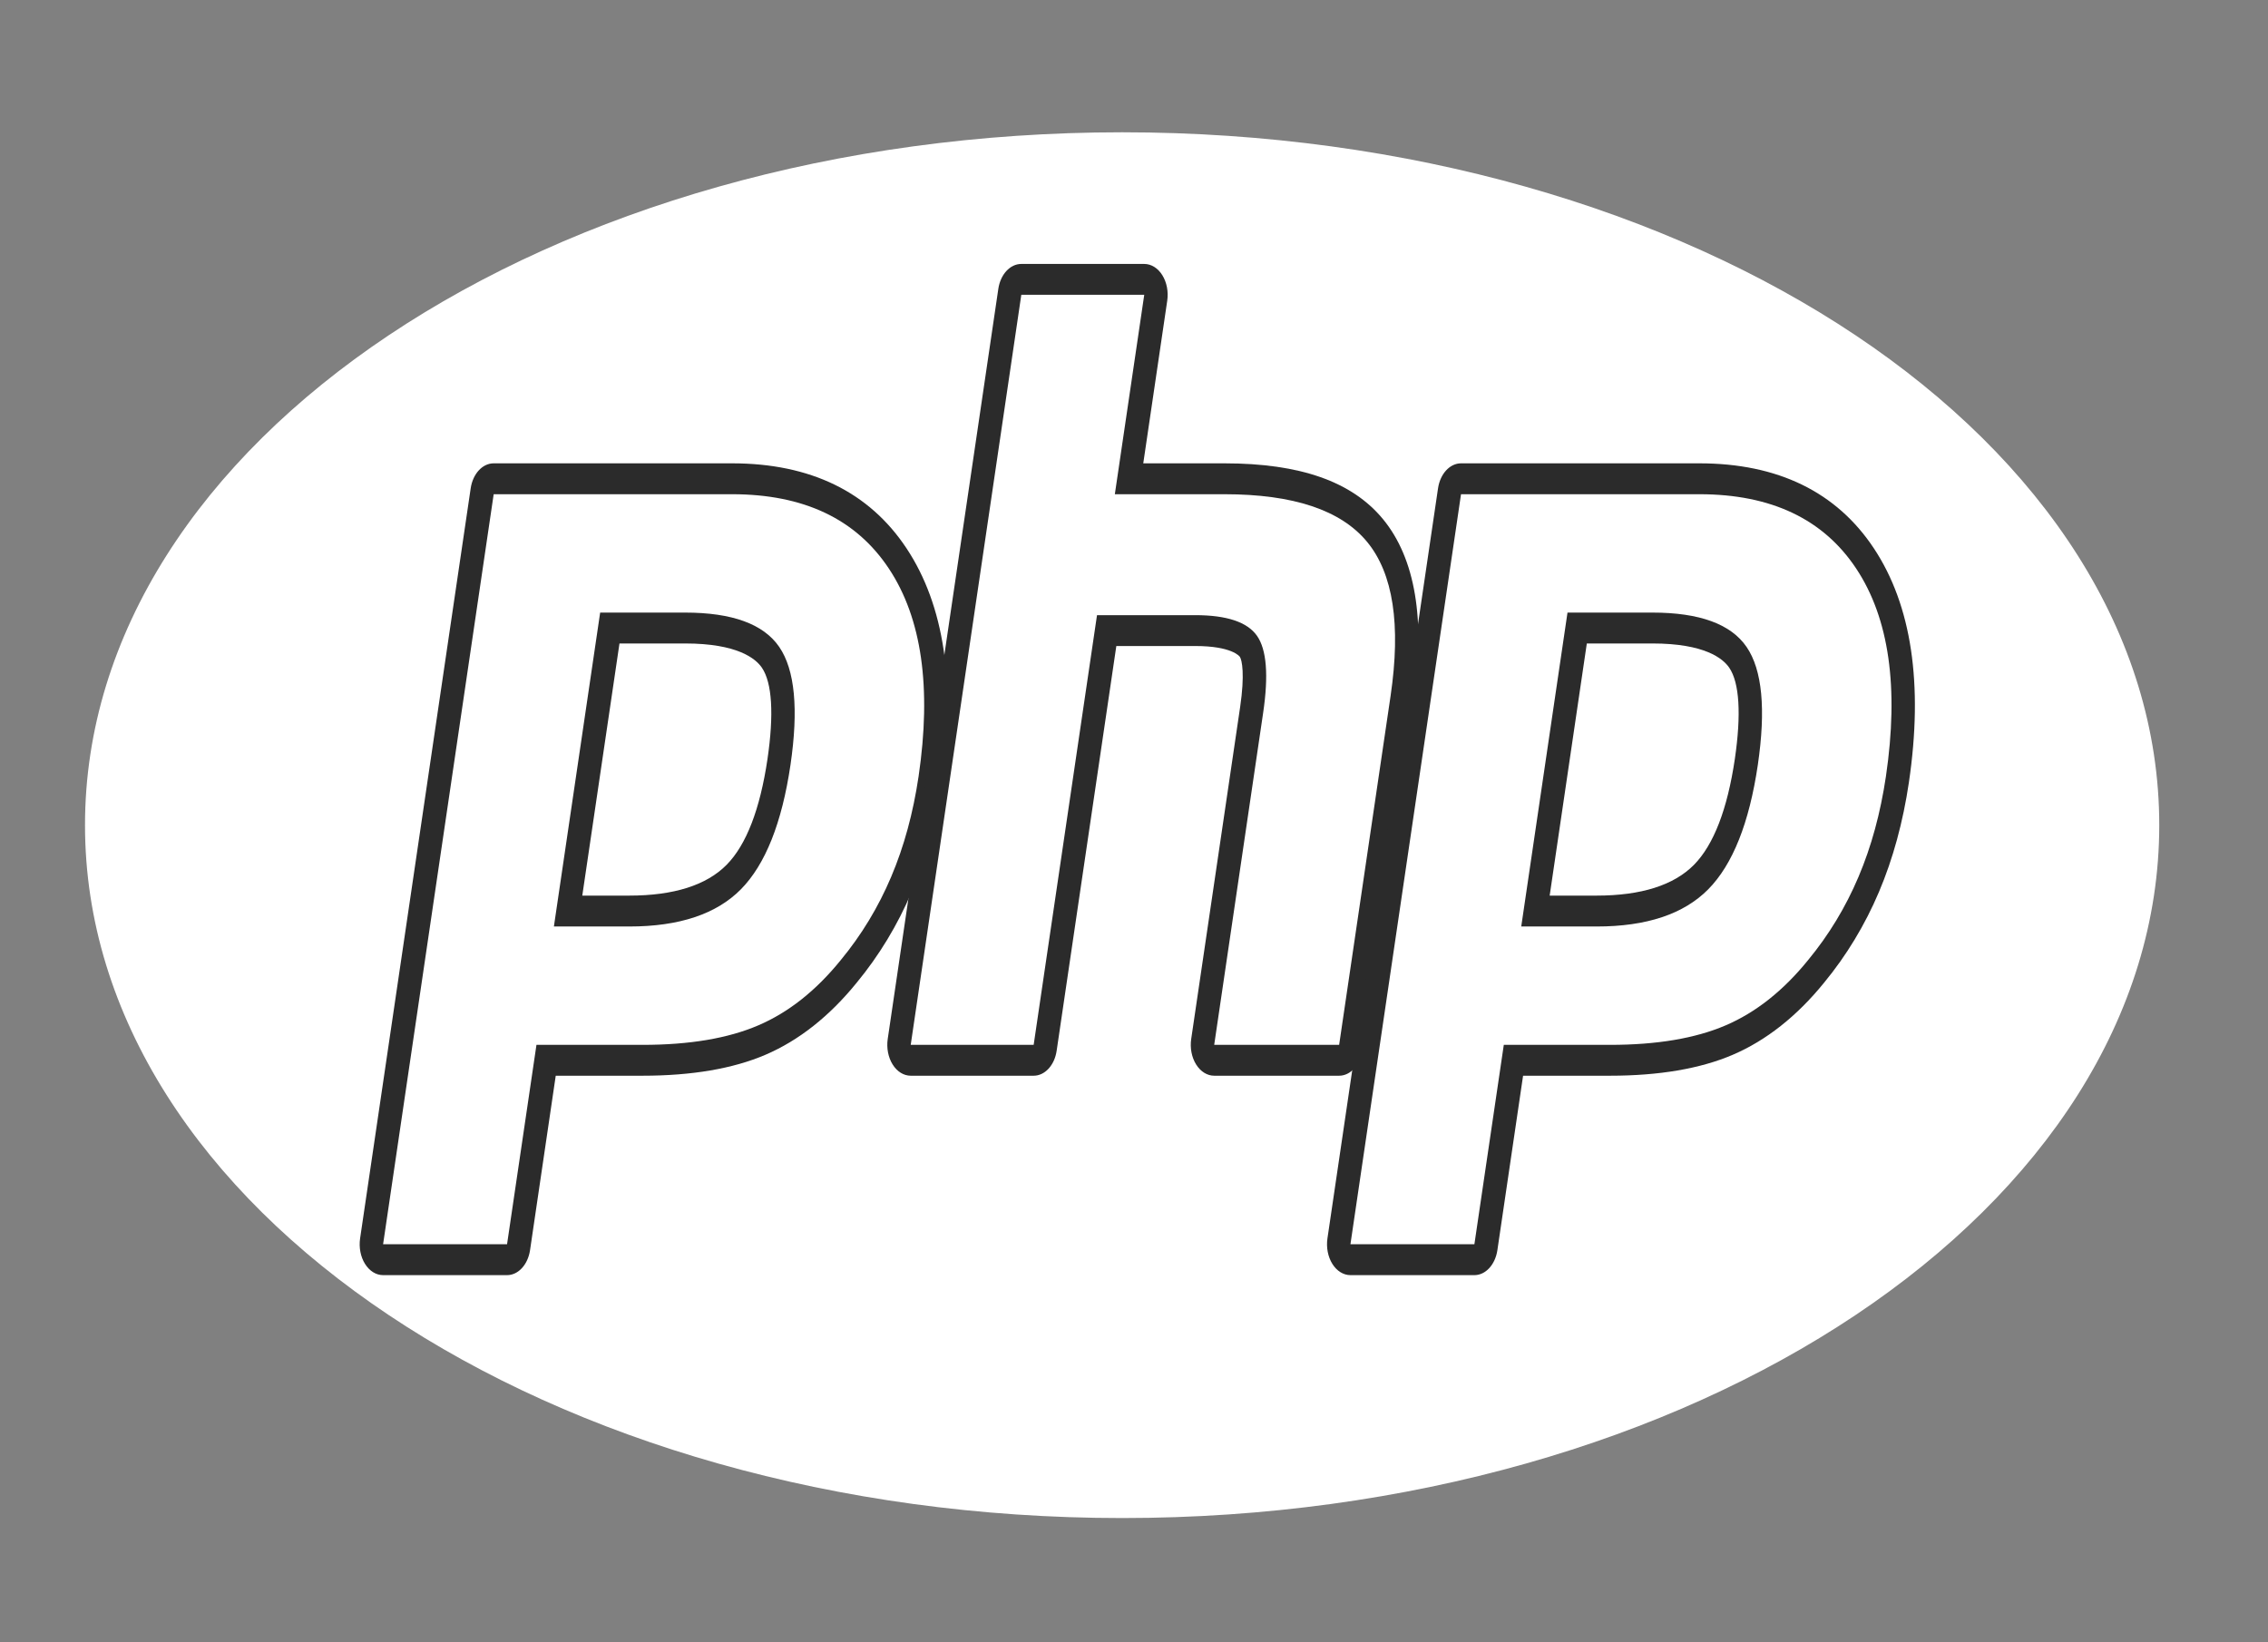 <svg width="58" height="42" viewBox="0 0 58 42" fill="none" xmlns="http://www.w3.org/2000/svg">
<rect x="0" y="0" width="58" height="42" fill="#808080" stroke="none"/>
<path d="M28.697 38.822C43.344 38.822 55.219 30.888 55.219 21.102C55.219 11.316 43.344 3.383 28.697 3.383C14.049 3.383 2.174 11.316 2.174 21.102C2.174 30.888 14.049 38.822 28.697 38.822Z" fill="white"/>
<path d="M16.093 23.299C17.297 23.299 18.196 23.006 18.765 22.429C19.328 21.858 19.717 20.868 19.92 19.487C20.11 18.197 20.038 17.296 19.705 16.809C19.365 16.313 18.63 16.061 17.52 16.061H15.595L14.528 23.299H16.093ZM9.797 32.215C9.708 32.215 9.623 32.162 9.566 32.071C9.509 31.98 9.486 31.861 9.503 31.745L12.331 12.564C12.358 12.378 12.482 12.244 12.625 12.244H18.72C20.636 12.244 22.061 12.93 22.957 14.282C23.858 15.642 24.137 17.543 23.784 19.931C23.641 20.904 23.394 21.808 23.052 22.617C22.708 23.427 22.255 24.176 21.703 24.845C21.042 25.66 20.295 26.251 19.483 26.598C18.684 26.942 17.658 27.116 16.433 27.116H13.965L13.261 31.896C13.233 32.081 13.11 32.215 12.967 32.215H9.797Z" fill="white"/>
<path d="M15.842 16.456H17.52C18.86 16.456 19.325 16.843 19.483 17.074C19.746 17.458 19.795 18.266 19.627 19.412C19.437 20.695 19.086 21.605 18.582 22.116C18.067 22.639 17.229 22.904 16.093 22.904H14.891L15.842 16.456ZM18.72 11.849H12.625C12.338 11.849 12.092 12.117 12.037 12.488L9.209 31.67C9.175 31.901 9.221 32.141 9.335 32.323C9.449 32.505 9.618 32.61 9.797 32.61H12.967C13.254 32.61 13.5 32.342 13.555 31.971L14.212 27.51H16.433C17.689 27.51 18.747 27.33 19.576 26.974C20.429 26.608 21.213 25.989 21.907 25.133C22.482 24.437 22.955 23.655 23.313 22.81C23.672 21.964 23.929 21.021 24.078 20.006C24.449 17.492 24.148 15.479 23.183 14.023C22.227 12.581 20.726 11.849 18.72 11.849ZM14.165 23.694H16.093C17.371 23.694 18.322 23.376 18.948 22.742C19.573 22.107 19.995 21.047 20.215 19.563C20.424 18.137 20.329 17.131 19.928 16.545C19.527 15.959 18.724 15.666 17.52 15.666H15.348L14.165 23.694ZM18.72 12.639C20.554 12.639 21.891 13.273 22.732 14.542C23.573 15.811 23.826 17.582 23.491 19.856C23.352 20.792 23.119 21.649 22.79 22.424C22.461 23.201 22.031 23.911 21.5 24.554C20.867 25.335 20.164 25.892 19.39 26.223C18.617 26.555 17.631 26.721 16.433 26.721H13.719L12.967 31.82H9.797L12.625 12.639H18.72Z" fill="#2B2B2B"/>
<path d="M31.051 27.116C30.962 27.116 30.877 27.063 30.82 26.972C30.763 26.881 30.74 26.761 30.757 26.645L32.008 18.158C32.127 17.351 32.098 16.772 31.926 16.527C31.82 16.378 31.504 16.127 30.567 16.127H28.301L26.728 26.796C26.701 26.982 26.578 27.116 26.434 27.116H23.29C23.2 27.116 23.116 27.063 23.059 26.972C23.002 26.881 22.979 26.761 22.996 26.645L25.824 7.464C25.851 7.279 25.974 7.145 26.118 7.145H29.262C29.352 7.145 29.436 7.197 29.493 7.288C29.55 7.379 29.573 7.499 29.556 7.615L28.874 12.244H31.312C33.169 12.244 34.429 12.676 35.162 13.564C35.91 14.47 36.143 15.918 35.856 17.87L34.54 26.796C34.513 26.982 34.389 27.116 34.246 27.116H31.051Z" fill="white"/>
<path d="M29.262 6.75H26.118C25.831 6.75 25.584 7.018 25.53 7.389L22.702 26.57C22.668 26.802 22.714 27.041 22.828 27.223C22.941 27.405 23.111 27.51 23.29 27.51H26.434C26.721 27.51 26.968 27.242 27.022 26.871L28.548 16.521H30.567C31.502 16.521 31.698 16.785 31.706 16.796C31.763 16.876 31.837 17.249 31.714 18.083L30.463 26.57C30.429 26.802 30.475 27.041 30.589 27.223C30.703 27.405 30.872 27.51 31.051 27.51H34.246C34.533 27.51 34.779 27.242 34.834 26.871L36.15 17.945C36.458 15.85 36.194 14.278 35.365 13.273C34.573 12.315 33.248 11.849 31.312 11.849H29.237L29.85 7.69C29.884 7.459 29.838 7.219 29.724 7.037C29.611 6.855 29.441 6.75 29.262 6.75ZM29.262 7.539L28.51 12.639H31.312C33.075 12.639 34.29 13.045 34.959 13.855C35.629 14.665 35.829 15.979 35.562 17.795L34.246 26.721H31.051L32.302 18.234C32.445 17.268 32.392 16.61 32.145 16.259C31.898 15.908 31.372 15.732 30.567 15.732H28.054L26.434 26.721H23.29L26.118 7.539H29.262Z" fill="#2B2B2B"/>
<path d="M40.832 23.299C42.036 23.299 42.935 23.006 43.504 22.429C44.067 21.858 44.456 20.868 44.66 19.487C44.849 18.197 44.777 17.296 44.444 16.809C44.104 16.313 43.369 16.061 42.259 16.061H40.334L39.267 23.299H40.832ZM34.536 32.215C34.447 32.215 34.362 32.162 34.305 32.071C34.248 31.98 34.225 31.861 34.242 31.745L37.07 12.564C37.098 12.378 37.221 12.244 37.364 12.244H43.459C45.375 12.244 46.8 12.93 47.697 14.282C48.597 15.642 48.876 17.542 48.523 19.931C48.38 20.904 48.133 21.808 47.791 22.617C47.447 23.427 46.993 24.176 46.442 24.845C45.781 25.66 45.034 26.251 44.222 26.598C43.423 26.942 42.397 27.116 41.172 27.116H38.704L38 31.896C37.972 32.081 37.849 32.215 37.706 32.215H34.536Z" fill="white"/>
<path d="M40.58 16.456H42.258C43.598 16.456 44.063 16.843 44.221 17.074C44.484 17.458 44.533 18.266 44.365 19.412C44.175 20.695 43.824 21.605 43.321 22.116C42.805 22.639 41.968 22.904 40.831 22.904H39.63L40.58 16.456ZM43.458 11.849H37.363C37.077 11.849 36.83 12.117 36.775 12.488L33.947 31.67C33.913 31.901 33.959 32.141 34.073 32.323C34.187 32.505 34.356 32.61 34.535 32.61H37.705C37.992 32.61 38.238 32.342 38.293 31.971L38.95 27.51H41.172C42.428 27.51 43.485 27.33 44.314 26.974C45.167 26.608 45.951 25.989 46.646 25.133C47.22 24.437 47.693 23.655 48.051 22.81C48.41 21.964 48.667 21.021 48.817 20.006C49.187 17.492 48.886 15.479 47.921 14.023C46.966 12.581 45.464 11.849 43.458 11.849ZM38.903 23.694H40.831C42.109 23.694 43.06 23.376 43.686 22.742C44.312 22.107 44.733 21.047 44.953 19.563C45.162 18.137 45.067 17.131 44.666 16.545C44.265 15.959 43.462 15.666 42.258 15.666H40.086L38.903 23.694ZM43.458 12.639C45.292 12.639 46.629 13.273 47.47 14.542C48.311 15.811 48.564 17.582 48.229 19.856C48.09 20.792 47.857 21.649 47.528 22.424C47.199 23.201 46.769 23.911 46.238 24.554C45.605 25.335 44.902 25.892 44.129 26.223C43.355 26.555 42.37 26.721 41.172 26.721H38.457L37.705 31.82H34.535L37.363 12.639H43.458Z" fill="#2B2B2B"/>
</svg>
